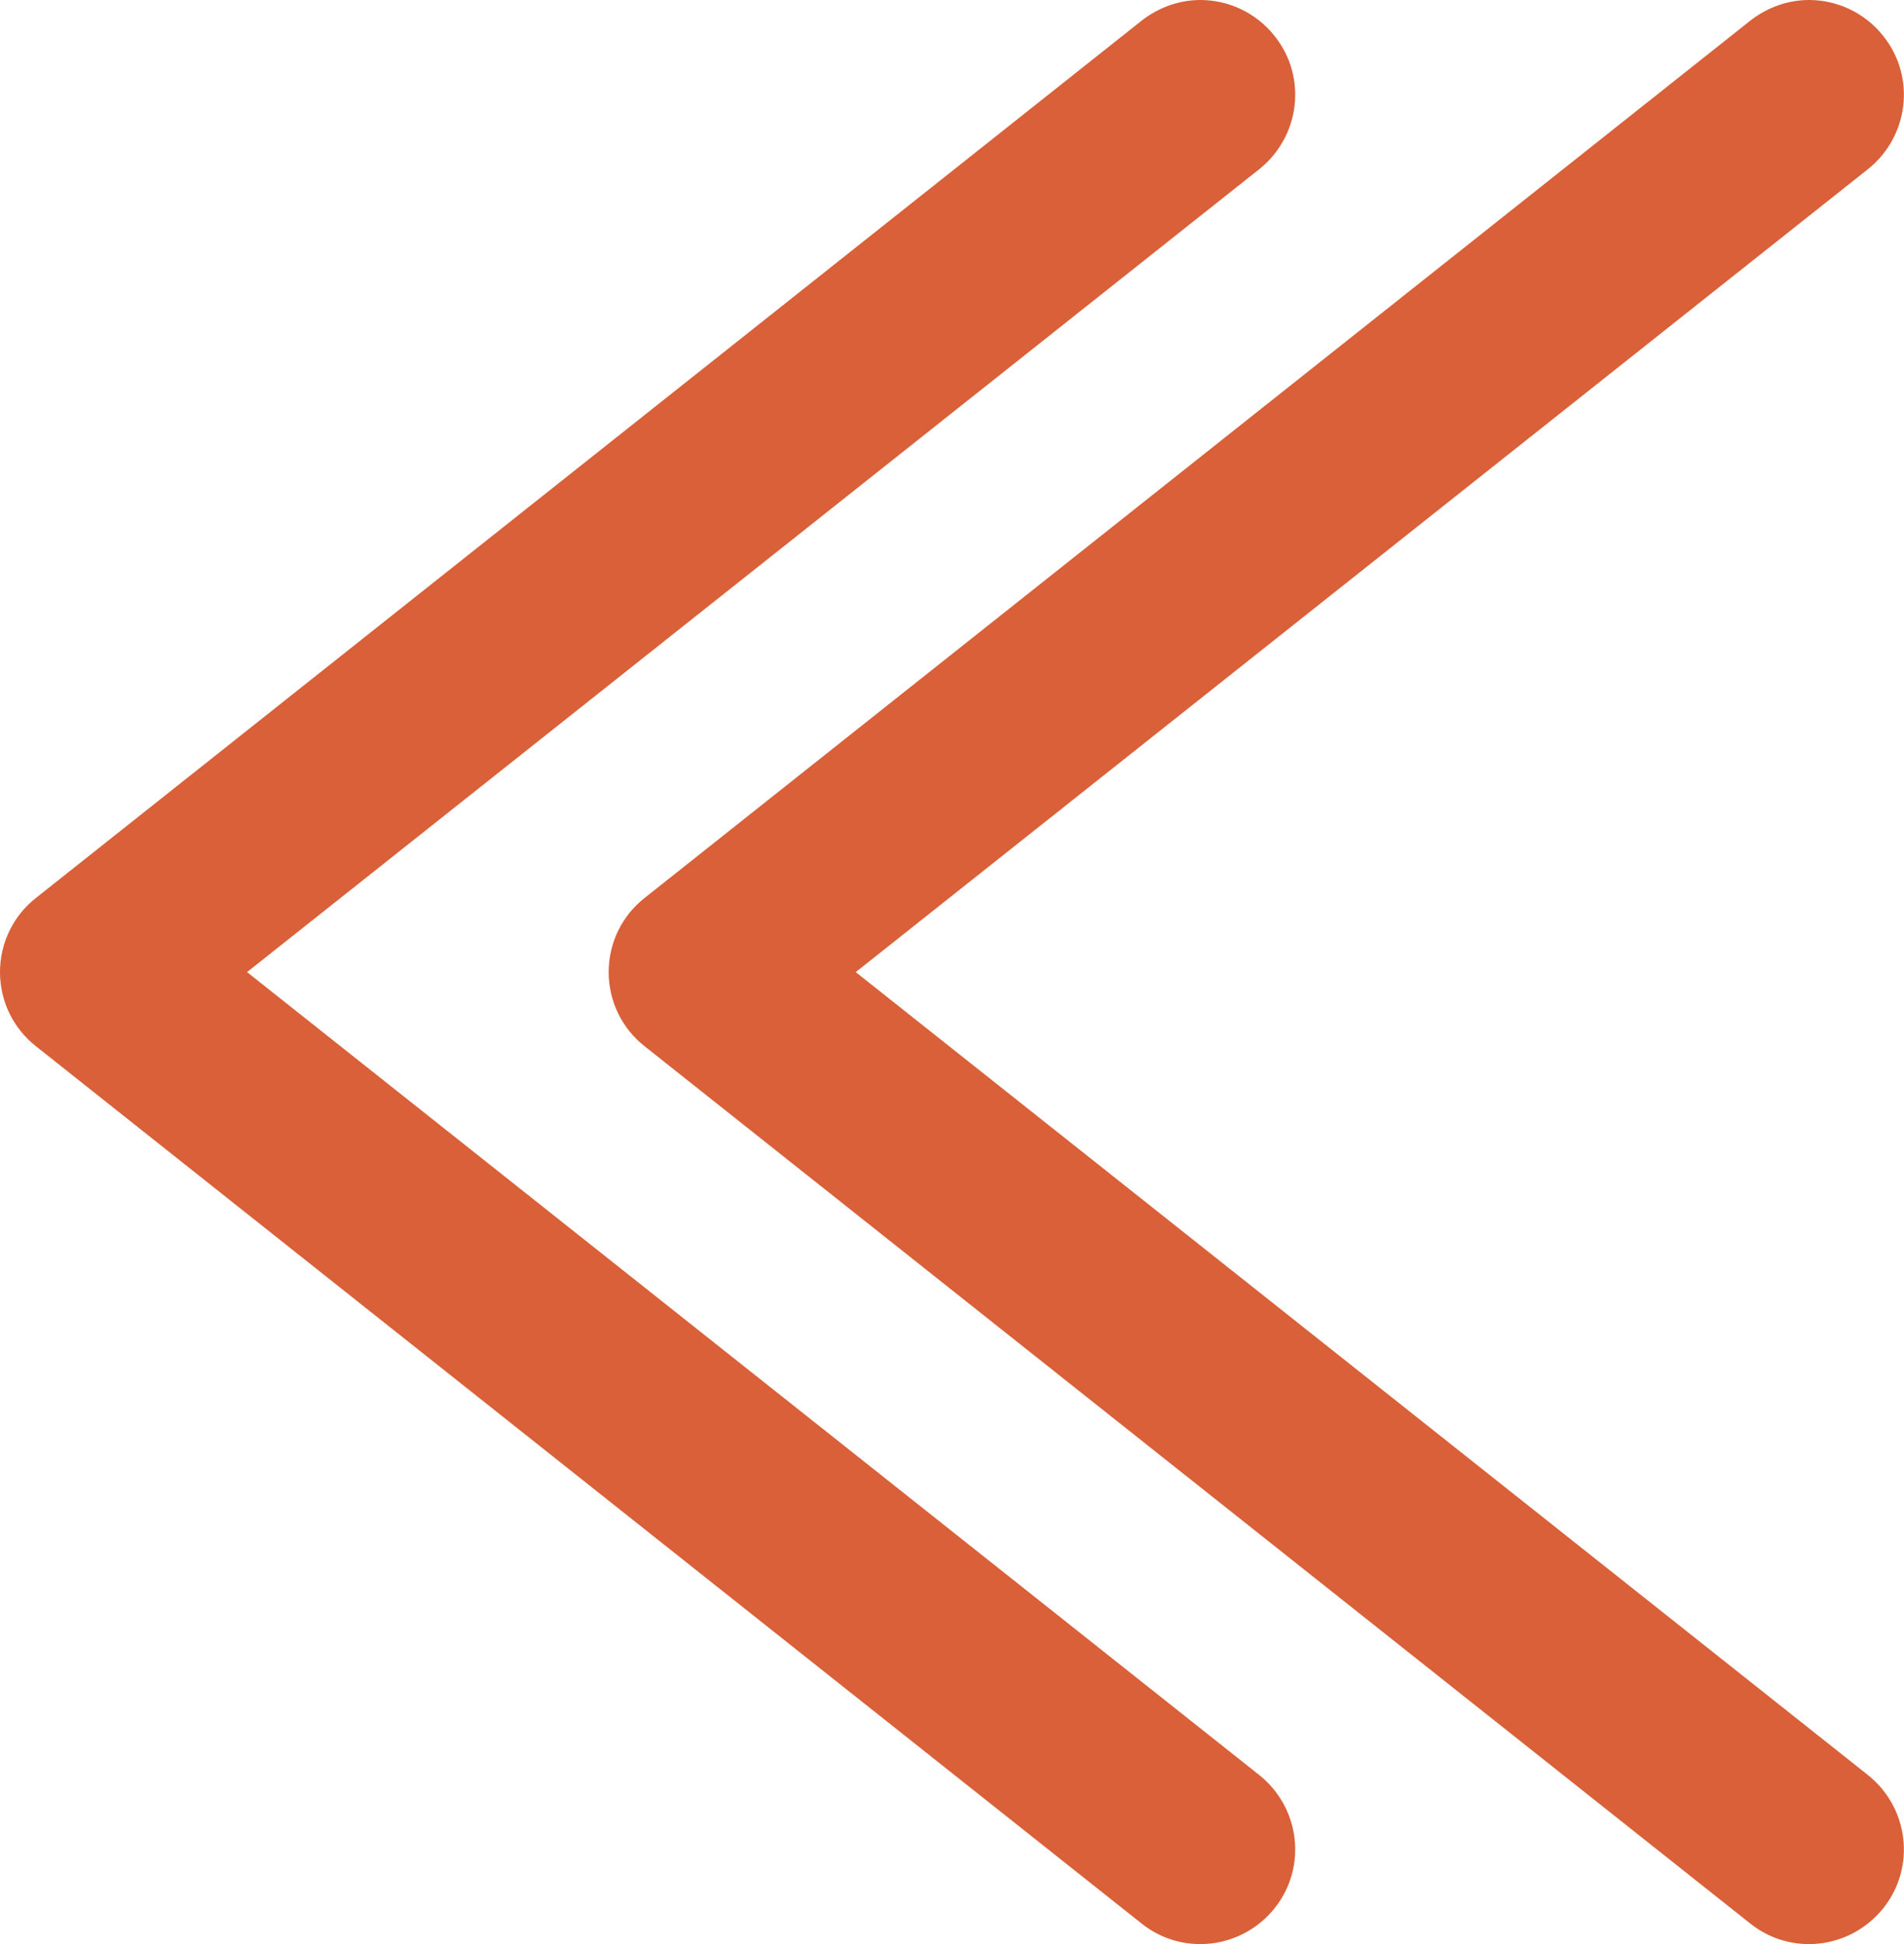 <?xml version="1.0" encoding="UTF-8"?>
<svg id="Layer_2" data-name="Layer 2" xmlns="http://www.w3.org/2000/svg" viewBox="0 0 34.91 35.64">
  <defs>
    <style>
      .cls-1 {
        fill: #d96038;
      }
    </style>
  </defs>
  <g id="Layer_1-2" data-name="Layer 1">
    <g>
      <path class="cls-1" d="M22.01,0c.51,0,1.02.23,1.36.66.6.75.47,1.84-.28,2.44L4.53,17.82l18.56,14.72c.75.6.88,1.69.28,2.44-.6.75-1.69.88-2.44.28L.66,19.18c-.42-.33-.66-.83-.66-1.36s.24-1.03.66-1.36L20.93.38c.32-.25.7-.38,1.08-.38Z"/>
      <path class="cls-1" d="M33.17,0c.51,0,1.02.23,1.36.66.6.75.47,1.84-.28,2.44l-18.56,14.72,18.56,14.72c.75.6.88,1.69.28,2.44-.6.75-1.69.88-2.44.28L11.82,19.18c-.42-.33-.66-.83-.66-1.36s.24-1.03.66-1.36L32.09.38c.32-.25.7-.38,1.08-.38Z"/>
    </g>
  </g>
</svg>